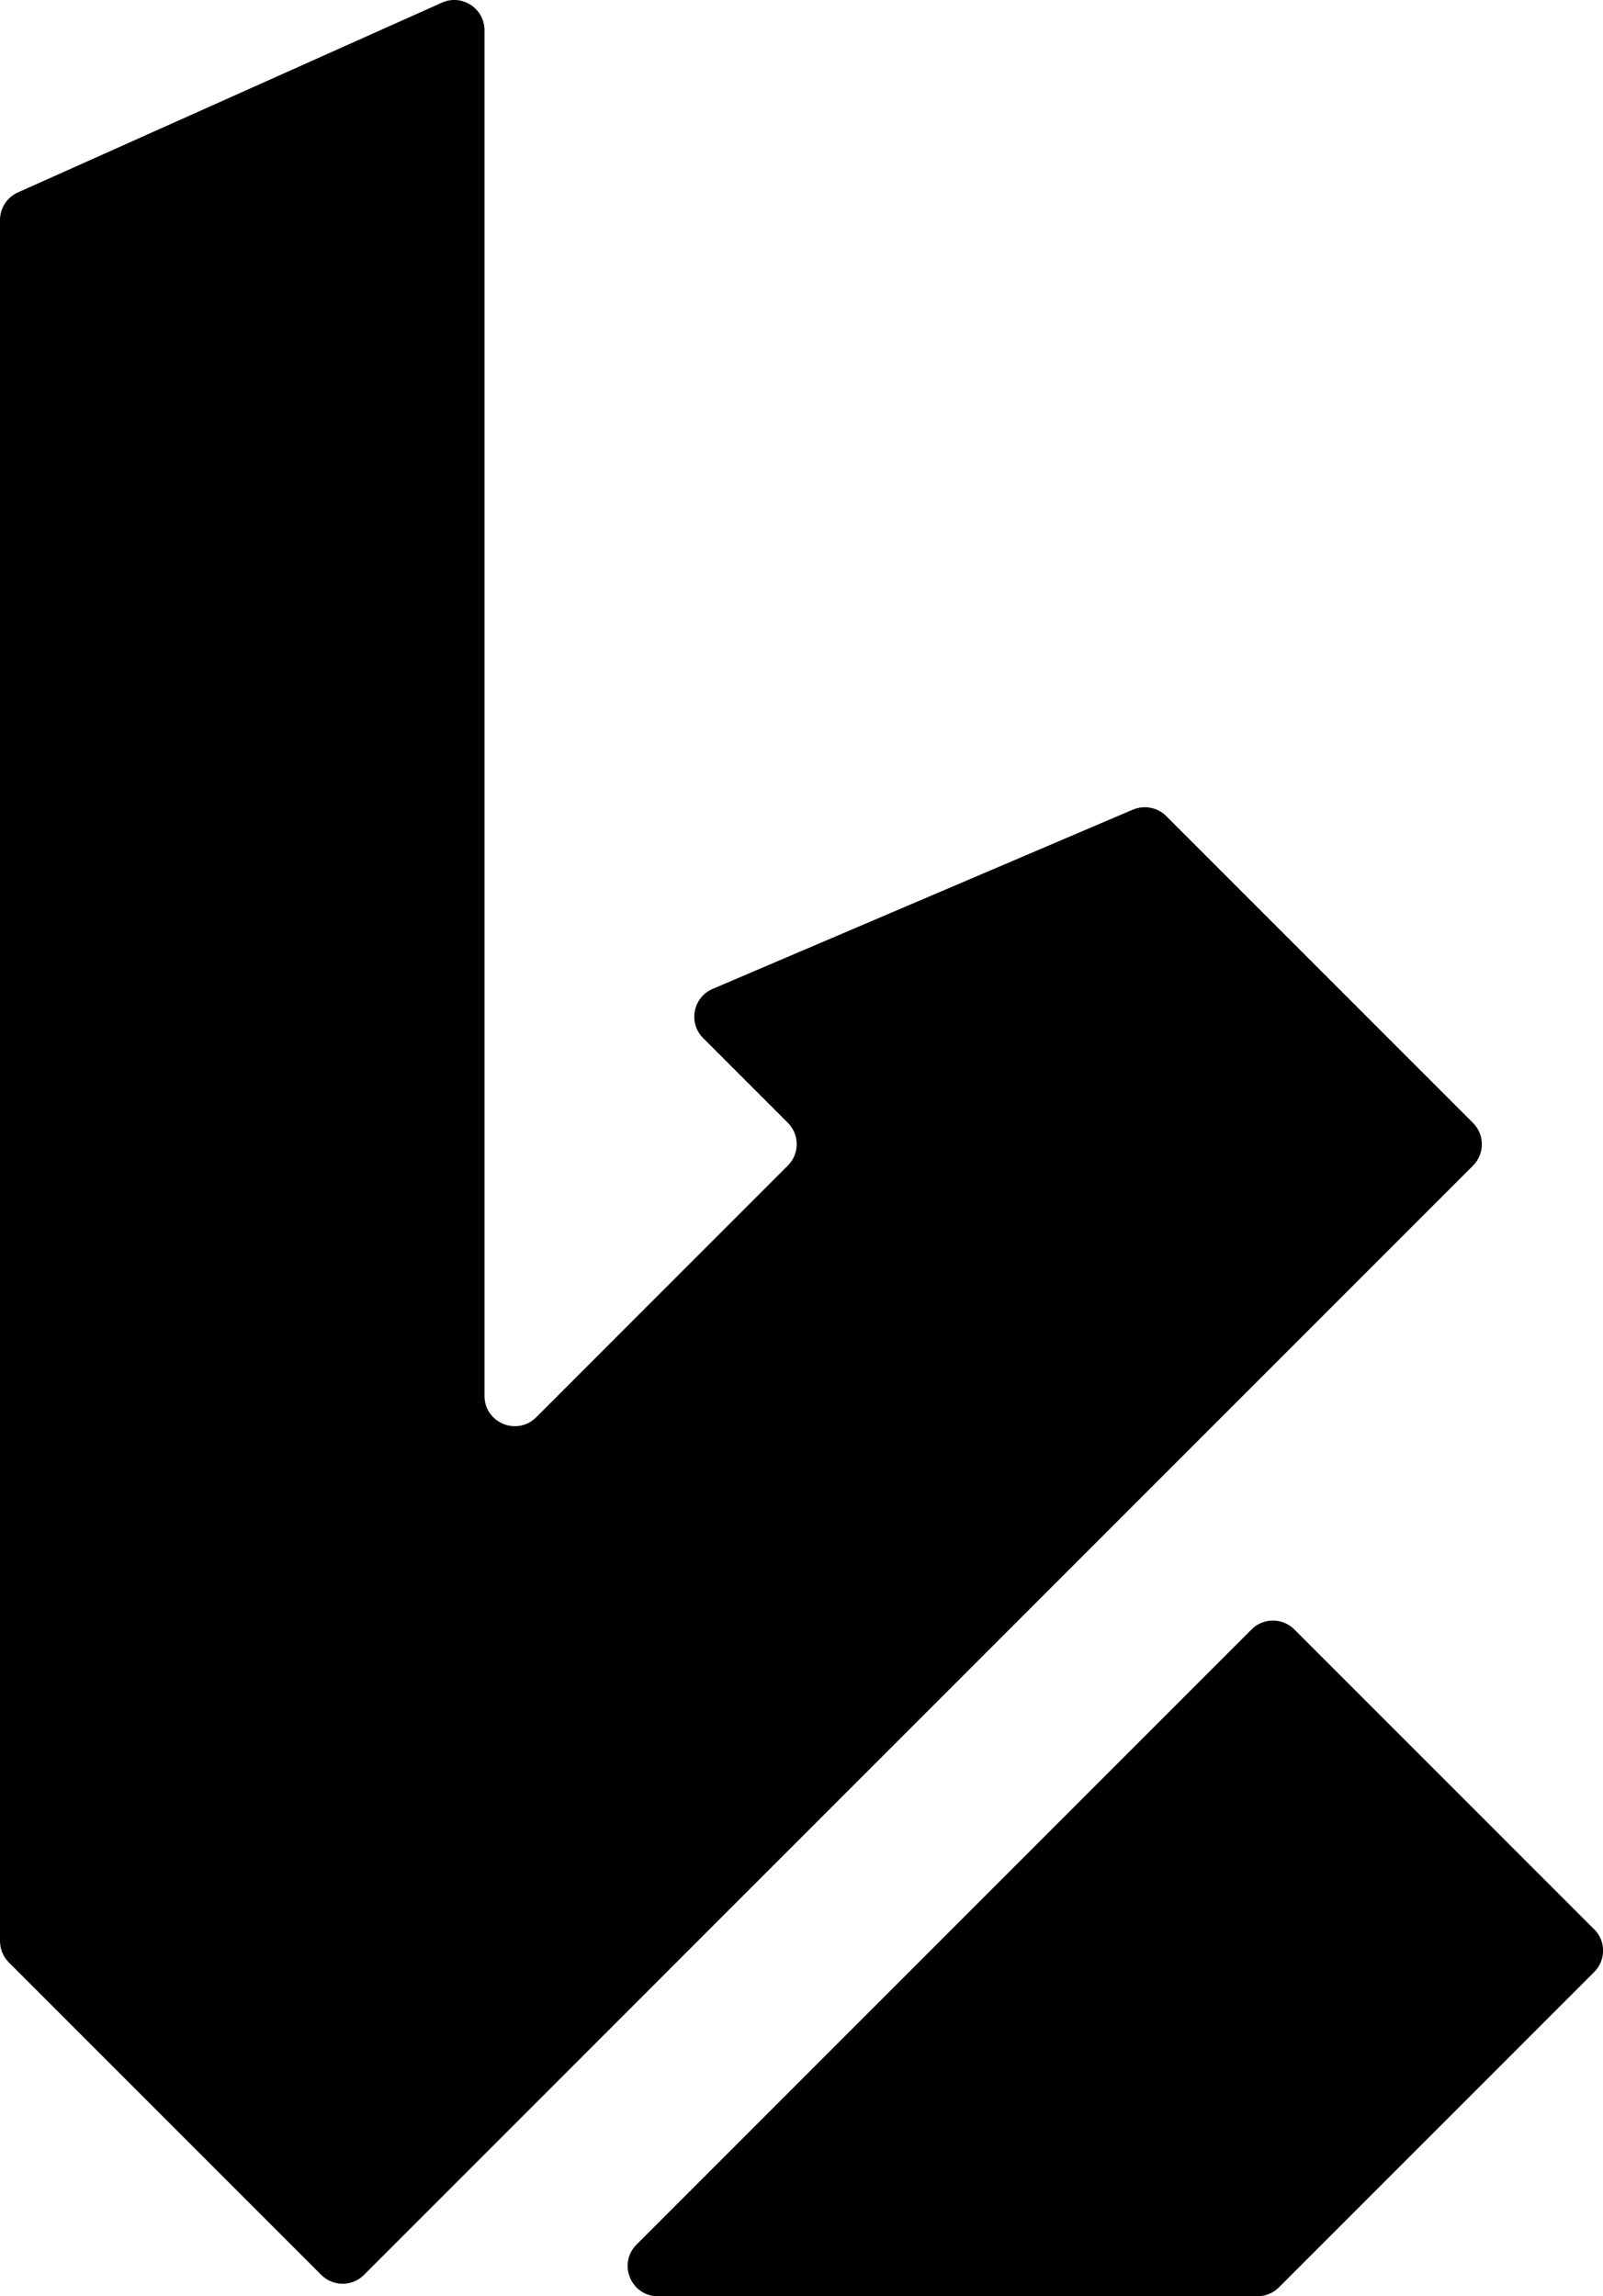 <?xml version="1.0" encoding="UTF-8"?>
<svg id="a" data-name="Layer 1" xmlns="http://www.w3.org/2000/svg" viewBox="0 0 174.56 250">
  <path class="b" d="M123.38,88.14l-45.77,19.52c-2.15,.92-2.69,3.71-1.04,5.36l9.22,9.22c1.29,1.29,1.29,3.38,0,4.66l-27.4,27.4c-2.08,2.08-5.63,.61-5.63-2.33V3.3c0-2.39-2.46-3.99-4.64-3.01L1.95,20.95c-1.19,.53-1.95,1.71-1.95,3.01V211.33c0,.87,.35,1.71,.97,2.33l34.01,34.01c1.29,1.29,3.38,1.29,4.66,0l120.76-120.76c1.29-1.29,1.29-3.38,0-4.66l-33.4-33.4c-.95-.95-2.39-1.23-3.63-.7Z"/>
  <path class="b" d="M173.59,210.04l-32.64-32.64c-1.29-1.29-3.38-1.29-4.66,0l-66.97,66.97c-2.08,2.08-.61,5.63,2.33,5.63h65.29c.87,0,1.71-.35,2.33-.97l34.33-34.33c1.29-1.29,1.29-3.38,0-4.66Z"/>
</svg>